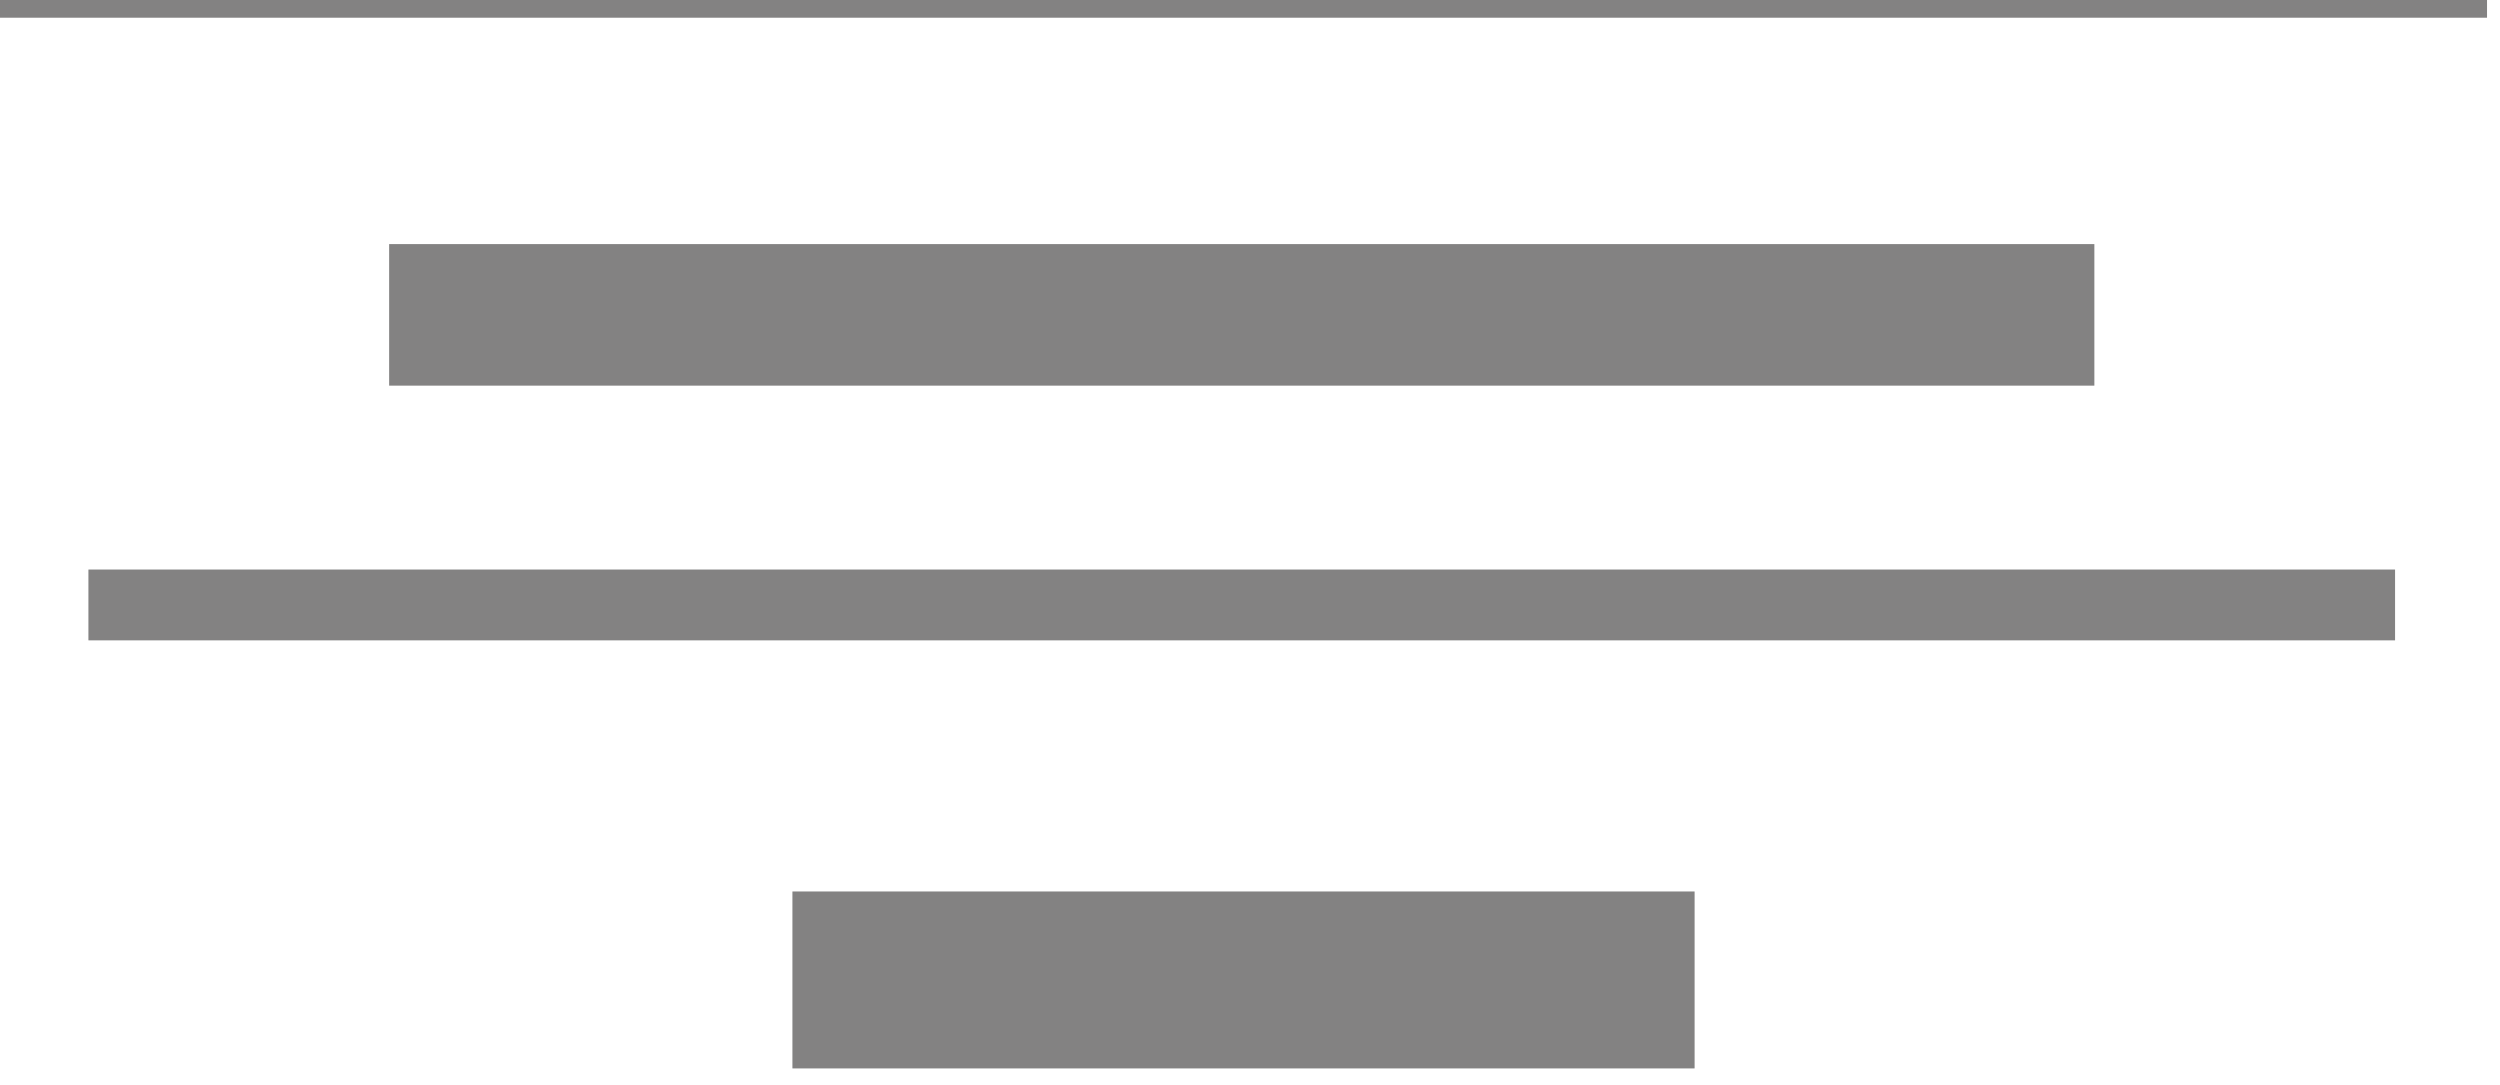 <?xml version="1.0" standalone="no"?><!DOCTYPE svg PUBLIC "-//W3C//DTD SVG 1.1//EN" "http://www.w3.org/Graphics/SVG/1.1/DTD/svg11.dtd"><svg width="100%" height="100%" viewBox="0 0 53 23" version="1.1" xmlns="http://www.w3.org/2000/svg" xmlns:xlink="http://www.w3.org/1999/xlink" xml:space="preserve" style="fill-rule:evenodd;clip-rule:evenodd;stroke-linejoin:round;stroke-miterlimit:1.414;"><g><rect x="0" y="0" width="52.725" height="0.375" style="fill:#a4a3a3;"/><rect x="8.25" y="5.175" width="36.15" height="3" style="fill:#a4a3a3;"/><rect x="1.875" y="12.075" width="48.9" height="1.5" style="fill:#a4a3a3;"/><rect x="16.8" y="18.9" width="19.125" height="3.75" style="fill:#a4a3a3;"/></g><g><g opacity="0.2"><rect x="0" y="0" width="52.725" height="0.375" style="fill:#000;"/><rect x="8.25" y="5.175" width="36.15" height="3" style="fill:#000;"/><rect x="1.875" y="12.075" width="48.9" height="1.5" style="fill:#000;"/><rect x="16.8" y="18.9" width="19.125" height="3.75" style="fill:#000;"/></g></g></svg>